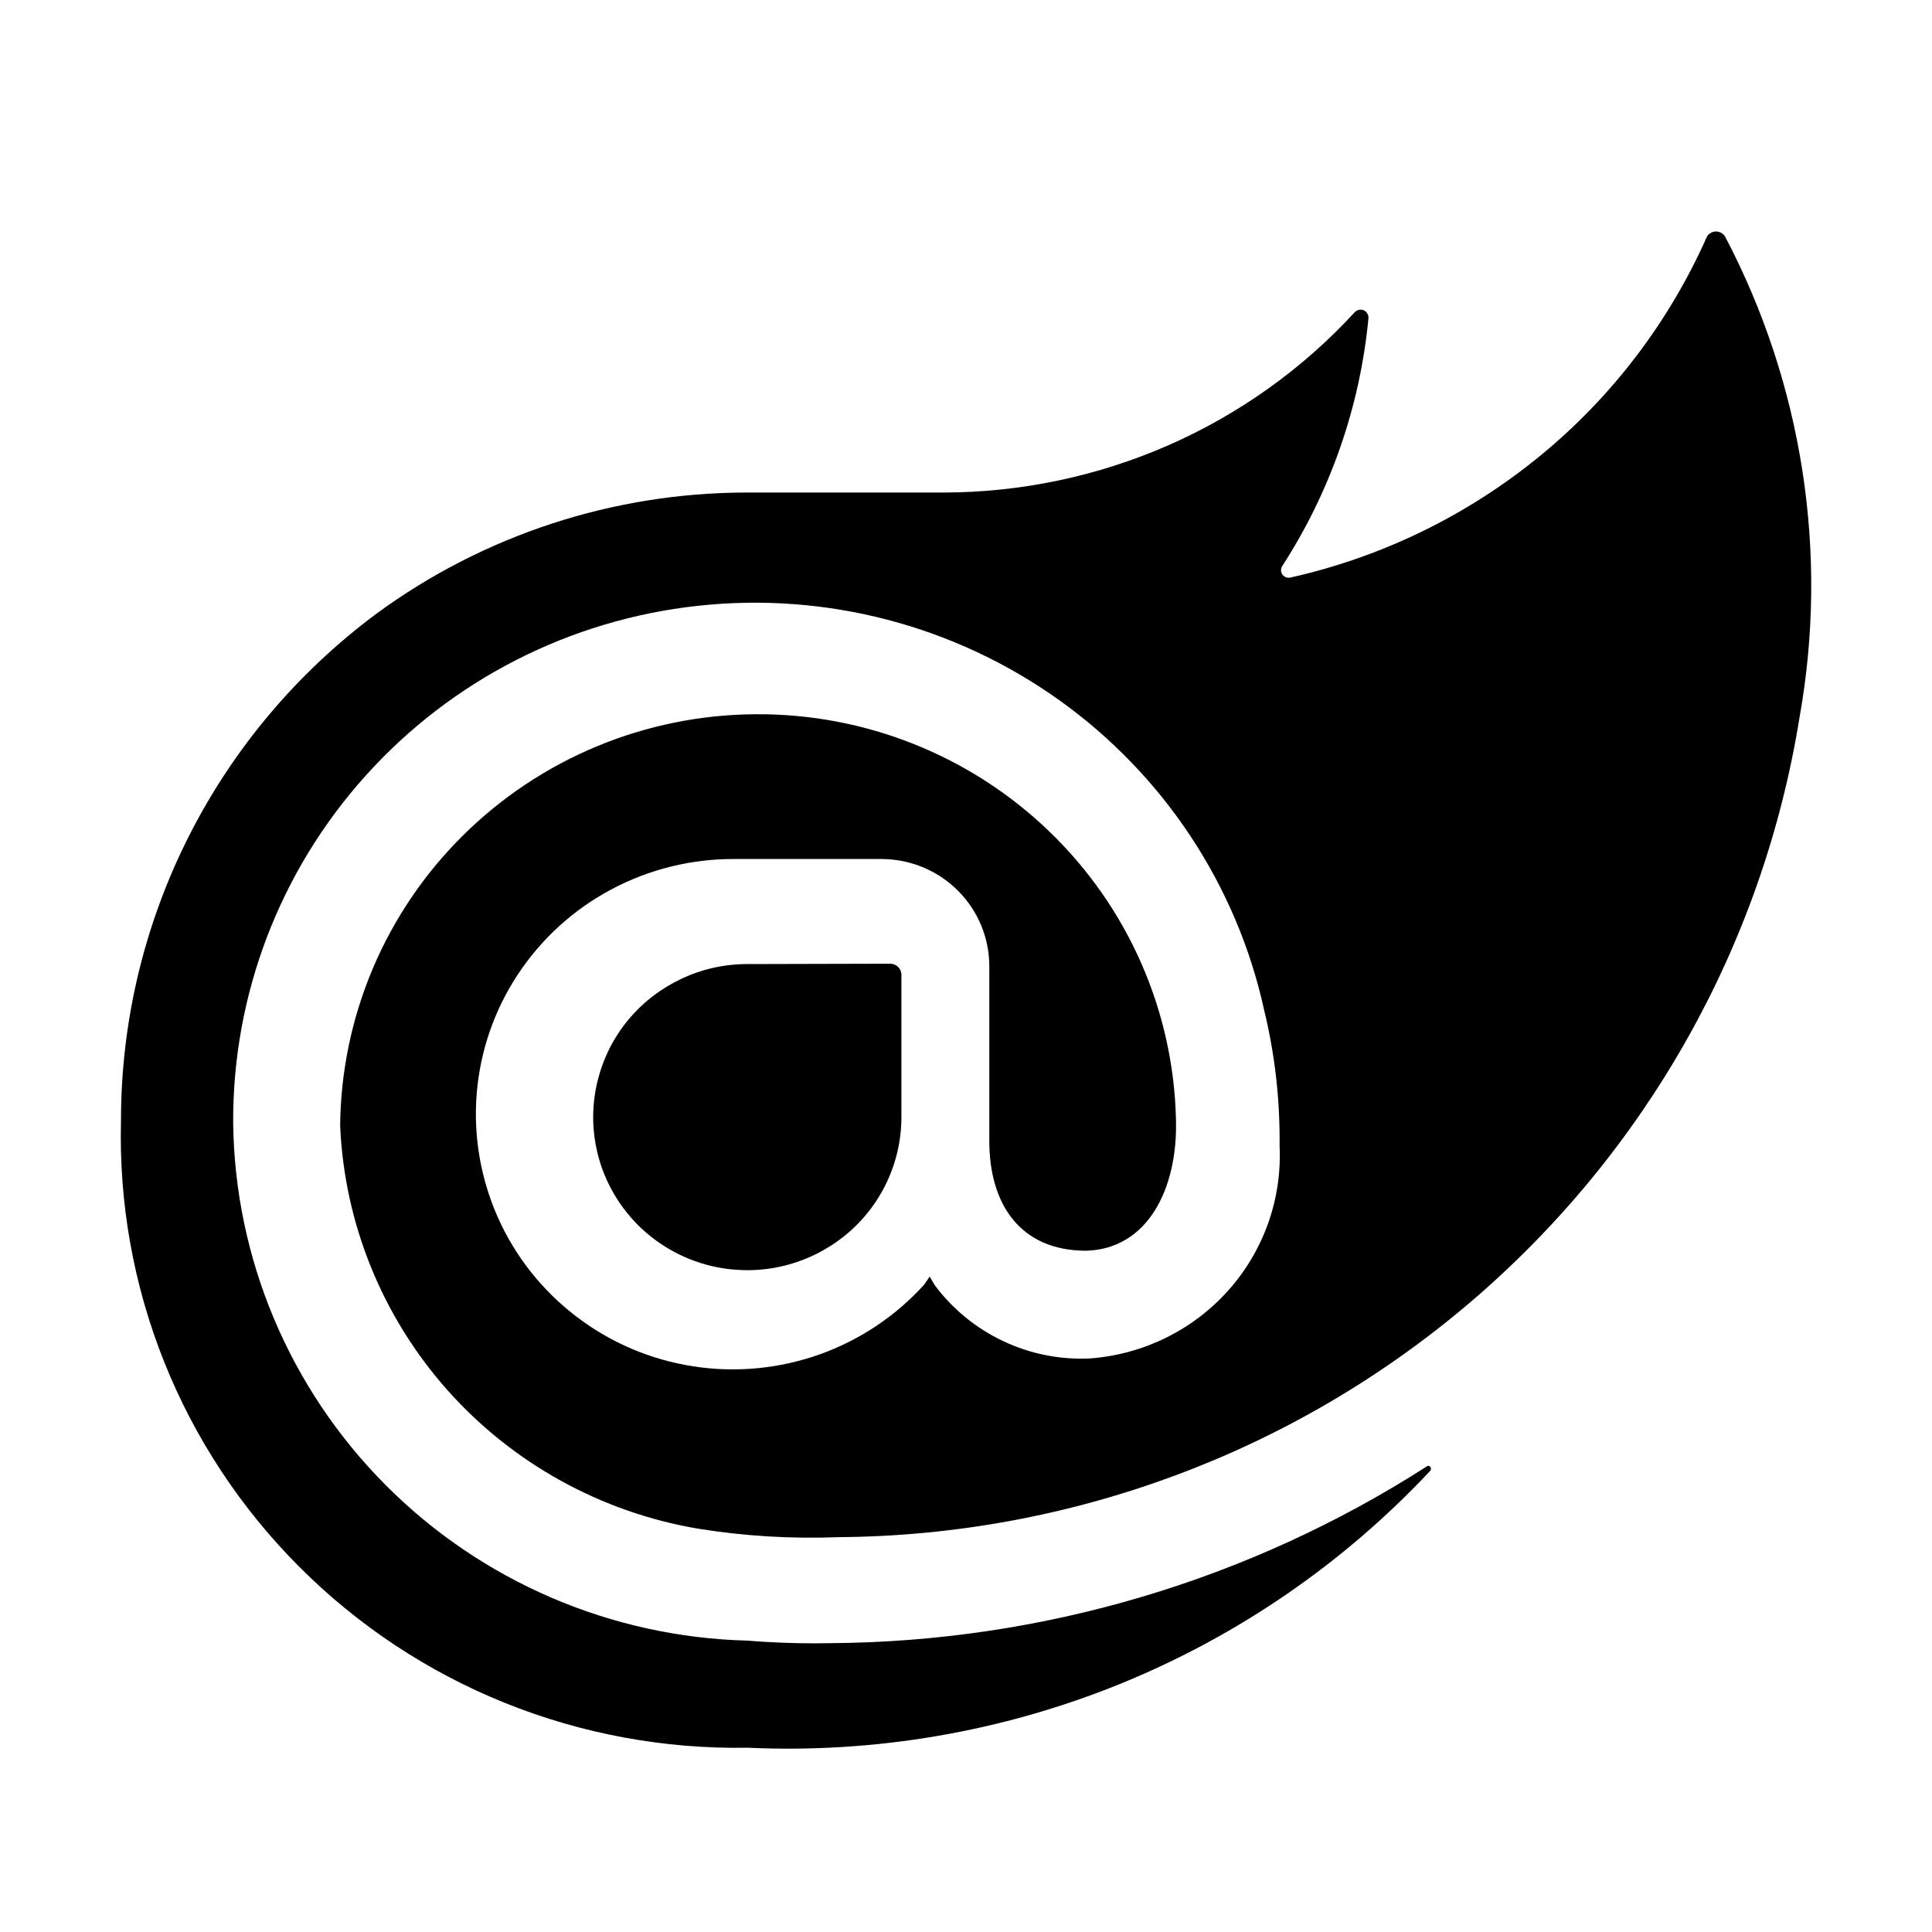 <svg width="16" height="16" viewBox="0 0 16 16" fill="none" xmlns="http://www.w3.org/2000/svg">
<path d="M14.903 5.941C14.6 7.825 13.634 9.541 12.177 10.784C10.72 12.027 8.866 12.717 6.945 12.73C6.556 12.745 6.166 12.722 5.782 12.66C4.978 12.524 4.245 12.119 3.705 11.512C3.166 10.905 2.852 10.132 2.817 9.323C2.825 8.421 3.19 7.557 3.833 6.92C4.476 6.282 5.345 5.921 6.254 5.915C7.163 5.908 8.038 6.257 8.69 6.886C9.342 7.514 9.719 8.372 9.739 9.274C9.754 9.844 9.505 10.344 8.995 10.358C8.449 10.358 8.193 9.972 8.193 9.45V8.002C8.193 7.768 8.1 7.543 7.934 7.377C7.768 7.21 7.542 7.116 7.306 7.114H6.084C5.728 7.112 5.378 7.198 5.064 7.365C4.751 7.531 4.484 7.774 4.289 8.069C4.094 8.364 3.977 8.703 3.948 9.055C3.919 9.407 3.98 9.761 4.124 10.084C4.268 10.407 4.491 10.688 4.773 10.903C5.055 11.119 5.387 11.26 5.738 11.315C6.09 11.37 6.449 11.336 6.784 11.218C7.119 11.099 7.419 10.899 7.656 10.636L7.699 10.572L7.741 10.643C7.888 10.841 8.083 11 8.307 11.106C8.53 11.212 8.777 11.262 9.025 11.25C9.467 11.218 9.878 11.016 10.172 10.687C10.466 10.358 10.618 9.928 10.597 9.489C10.601 9.112 10.559 8.736 10.47 8.369C10.244 7.334 9.639 6.418 8.773 5.799C7.907 5.18 6.84 4.901 5.78 5.017C4.719 5.132 3.739 5.633 3.028 6.424C2.317 7.214 1.926 8.238 1.931 9.298C1.944 10.421 2.396 11.496 3.191 12.296C3.986 13.096 5.062 13.559 6.193 13.587C6.193 13.587 6.513 13.616 6.874 13.608C8.629 13.597 10.344 13.089 11.818 12.143C11.839 12.129 11.86 12.158 11.846 12.179C11.128 12.946 10.251 13.549 9.275 13.946C8.298 14.342 7.247 14.522 6.193 14.474C5.505 14.486 4.82 14.36 4.182 14.103C3.544 13.846 2.965 13.463 2.48 12.977C1.994 12.491 1.613 11.913 1.359 11.277C1.105 10.641 0.984 9.961 1.002 9.277C1.002 8.462 1.194 7.658 1.562 6.929C1.93 6.2 2.464 5.567 3.122 5.079C4.006 4.432 5.074 4.082 6.172 4.079H7.813C8.454 4.078 9.088 3.945 9.675 3.688C10.261 3.431 10.787 3.056 11.219 2.586C11.228 2.576 11.241 2.569 11.254 2.566C11.267 2.563 11.281 2.564 11.294 2.57C11.306 2.575 11.317 2.584 11.323 2.596C11.331 2.608 11.334 2.621 11.333 2.635C11.263 3.367 11.018 4.072 10.617 4.691C10.611 4.702 10.608 4.714 10.609 4.726C10.61 4.739 10.614 4.75 10.622 4.76C10.629 4.77 10.639 4.777 10.651 4.781C10.663 4.785 10.675 4.786 10.687 4.783C11.445 4.613 12.151 4.269 12.751 3.778C13.35 3.288 13.824 2.664 14.137 1.958C14.145 1.946 14.155 1.935 14.169 1.928C14.182 1.921 14.196 1.917 14.211 1.917C14.226 1.917 14.241 1.921 14.254 1.928C14.267 1.935 14.278 1.946 14.286 1.958C14.929 3.182 15.146 4.582 14.903 5.941ZM6.189 7.984C6 7.984 5.814 8.025 5.643 8.106C5.473 8.186 5.322 8.302 5.202 8.447C5.082 8.592 4.997 8.762 4.951 8.943C4.905 9.125 4.9 9.315 4.937 9.499C4.986 9.745 5.108 9.97 5.286 10.148C5.465 10.325 5.692 10.446 5.94 10.495C6.125 10.531 6.316 10.527 6.499 10.481C6.682 10.435 6.853 10.35 6.999 10.231C7.145 10.112 7.262 9.963 7.343 9.793C7.423 9.624 7.465 9.439 7.465 9.251V8.068C7.464 8.045 7.454 8.024 7.438 8.008C7.422 7.992 7.401 7.983 7.378 7.981L6.189 7.984Z" fill="black"/>
</svg>
